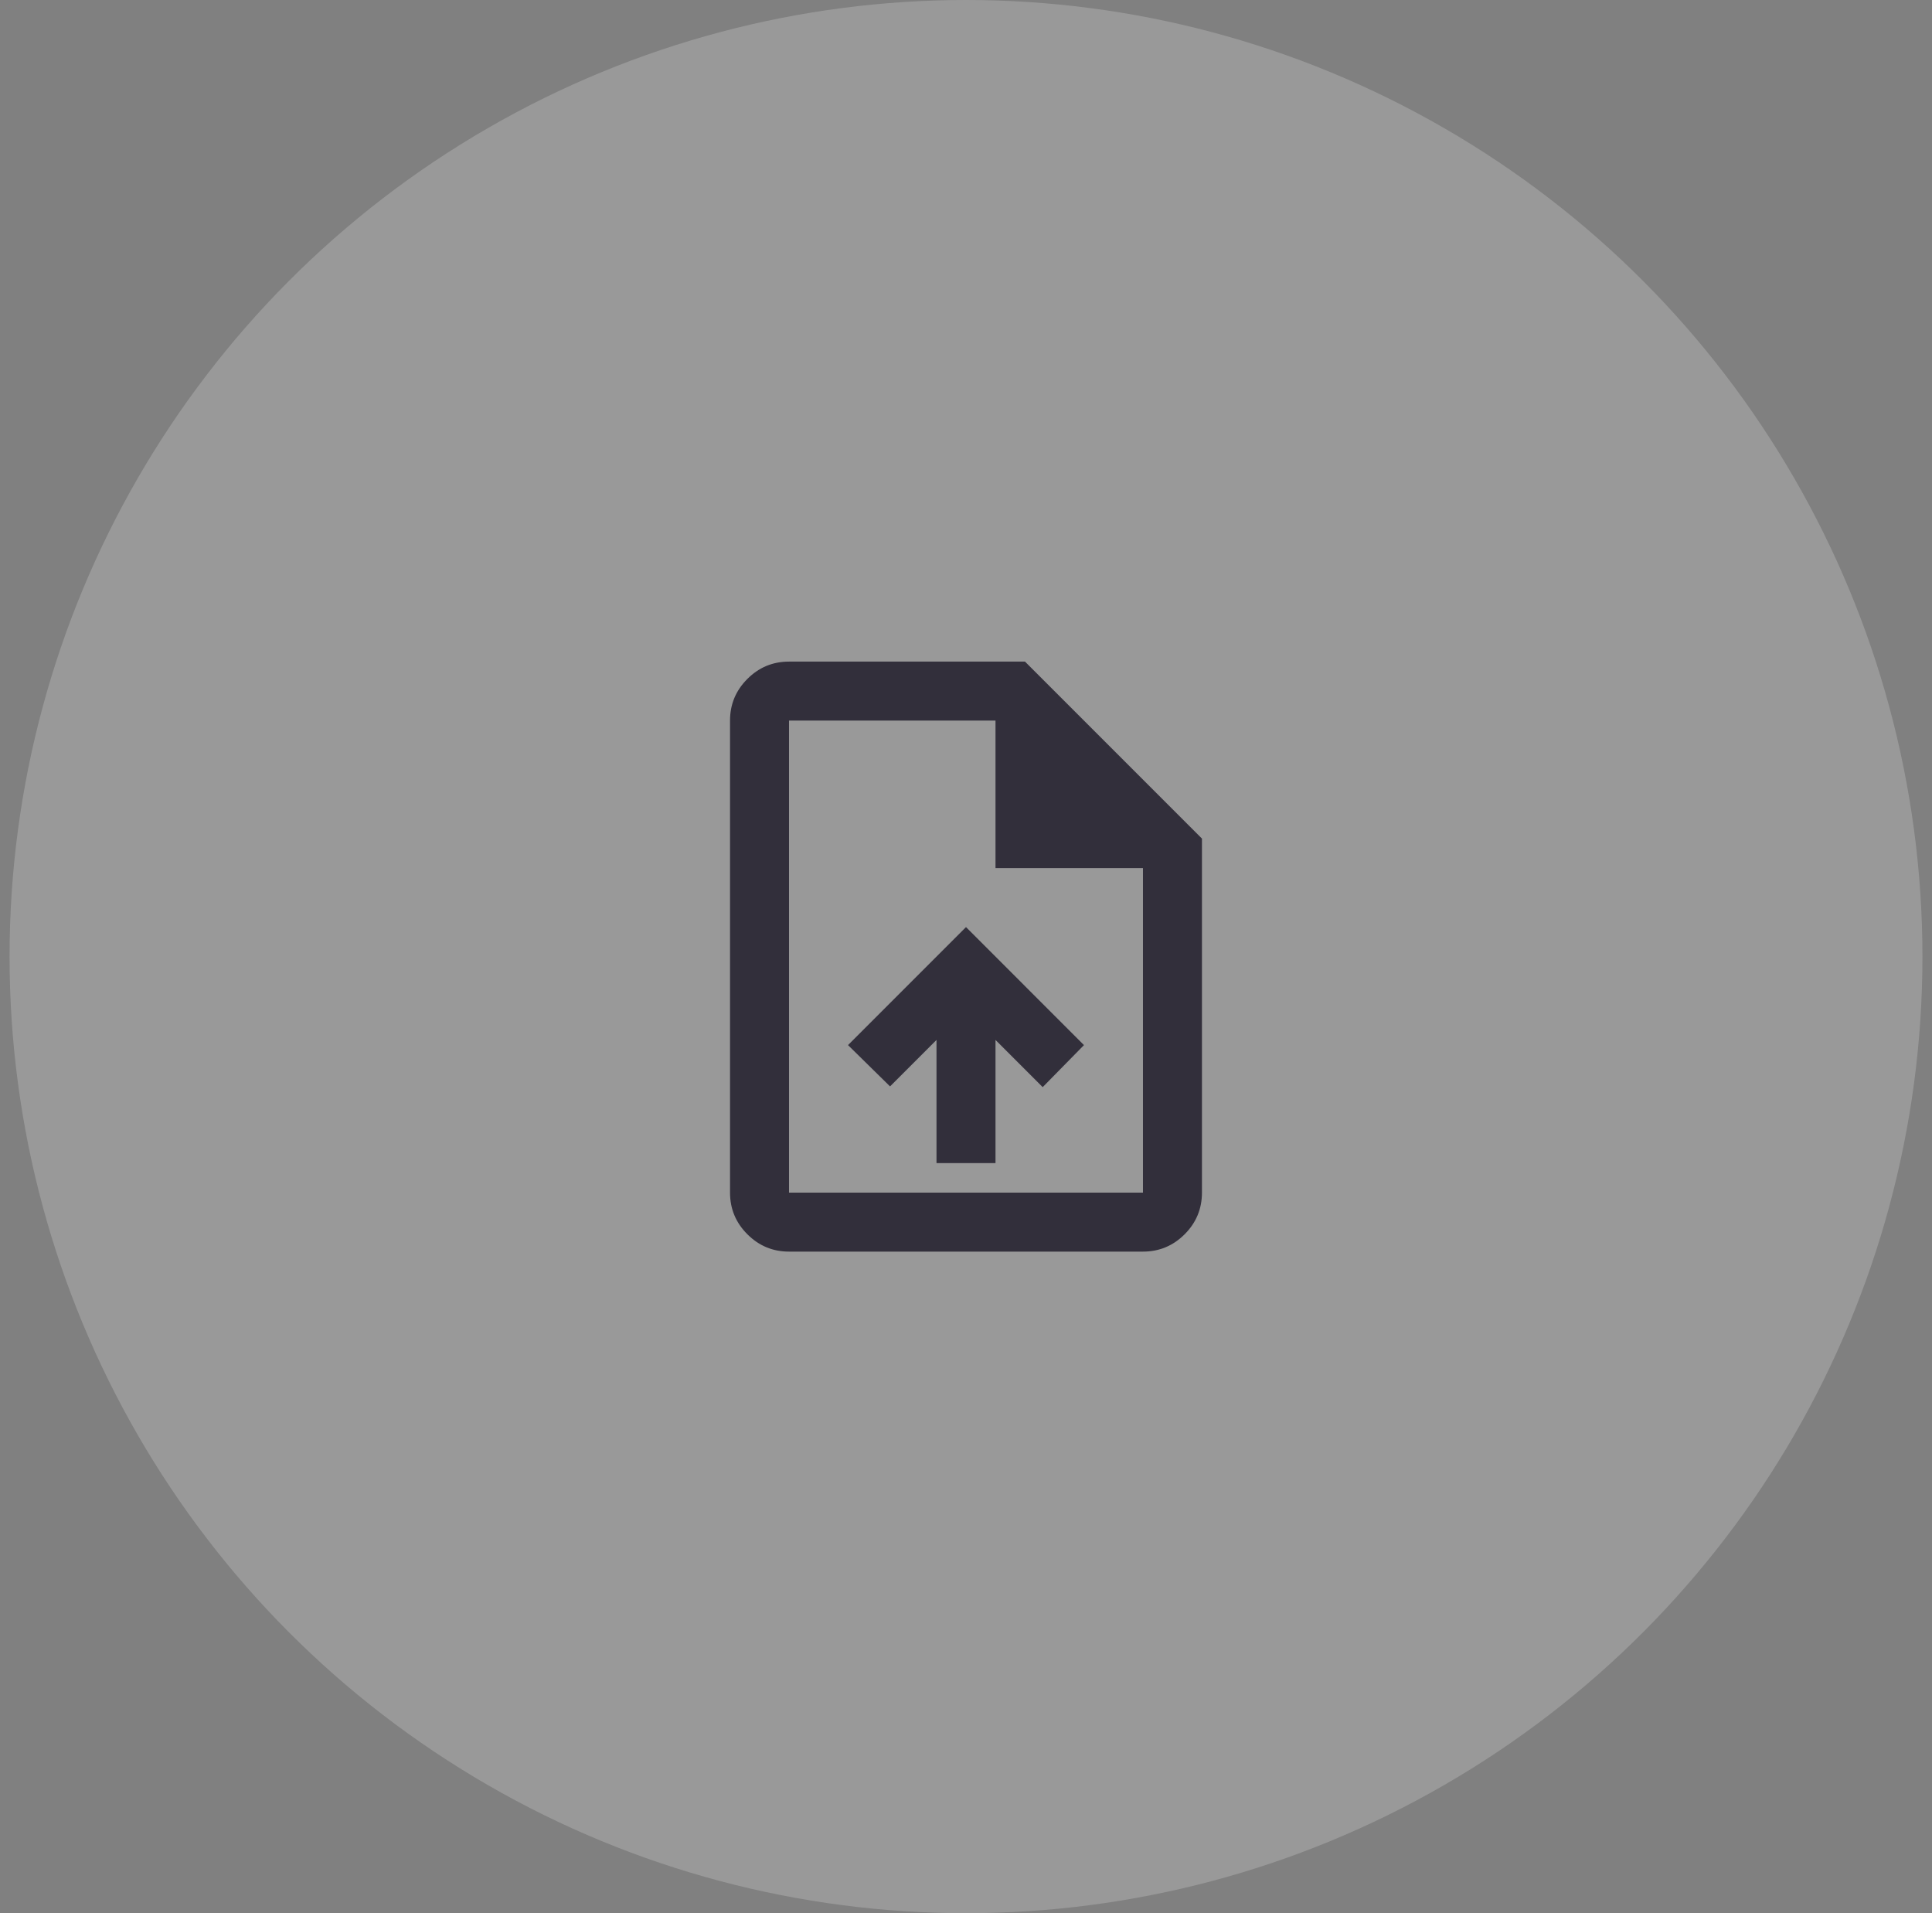 <svg width="101" height="100" viewBox="0 0 101 100" fill="none" xmlns="http://www.w3.org/2000/svg">
<rect x="0" y="0" width="101" height="100" fill="#808080" stroke="none"/>
<g id="Group 37">
<g id="Upload Icon">
<circle id="Ellipse 3" cx="50.5" cy="50" r="50" fill="white" fill-opacity="0.2"/>
<g id="upload_file">
<mask id="mask0_1_13108" style="mask-type:alpha" maskUnits="userSpaceOnUse" x="31" y="31" width="39" height="38">
<rect id="Bounding box" x="31.996" y="31.497" width="37.007" height="37.007" fill="#D9D9D9"/>
</mask>
<g mask="url(#mask0_1_13108)">
<path id="upload_file_2" d="M48.958 60.794H52.042V54.356L54.509 56.823L56.667 54.626L50.5 48.458L44.332 54.626L46.529 56.785L48.958 54.356V60.794ZM41.248 65.42C40.4 65.42 39.674 65.118 39.071 64.514C38.466 63.91 38.164 63.184 38.164 62.336V37.664C38.164 36.816 38.466 36.09 39.071 35.486C39.674 34.882 40.4 34.581 41.248 34.581H53.584L62.835 43.832V62.336C62.835 63.184 62.534 63.91 61.93 64.514C61.326 65.118 60.599 65.42 59.751 65.42H41.248ZM52.042 45.374V37.664H41.248V62.336H59.751V45.374H52.042Z" fill="#322F3B"/>
</g>
</g>
</g>
</g>
</svg>
